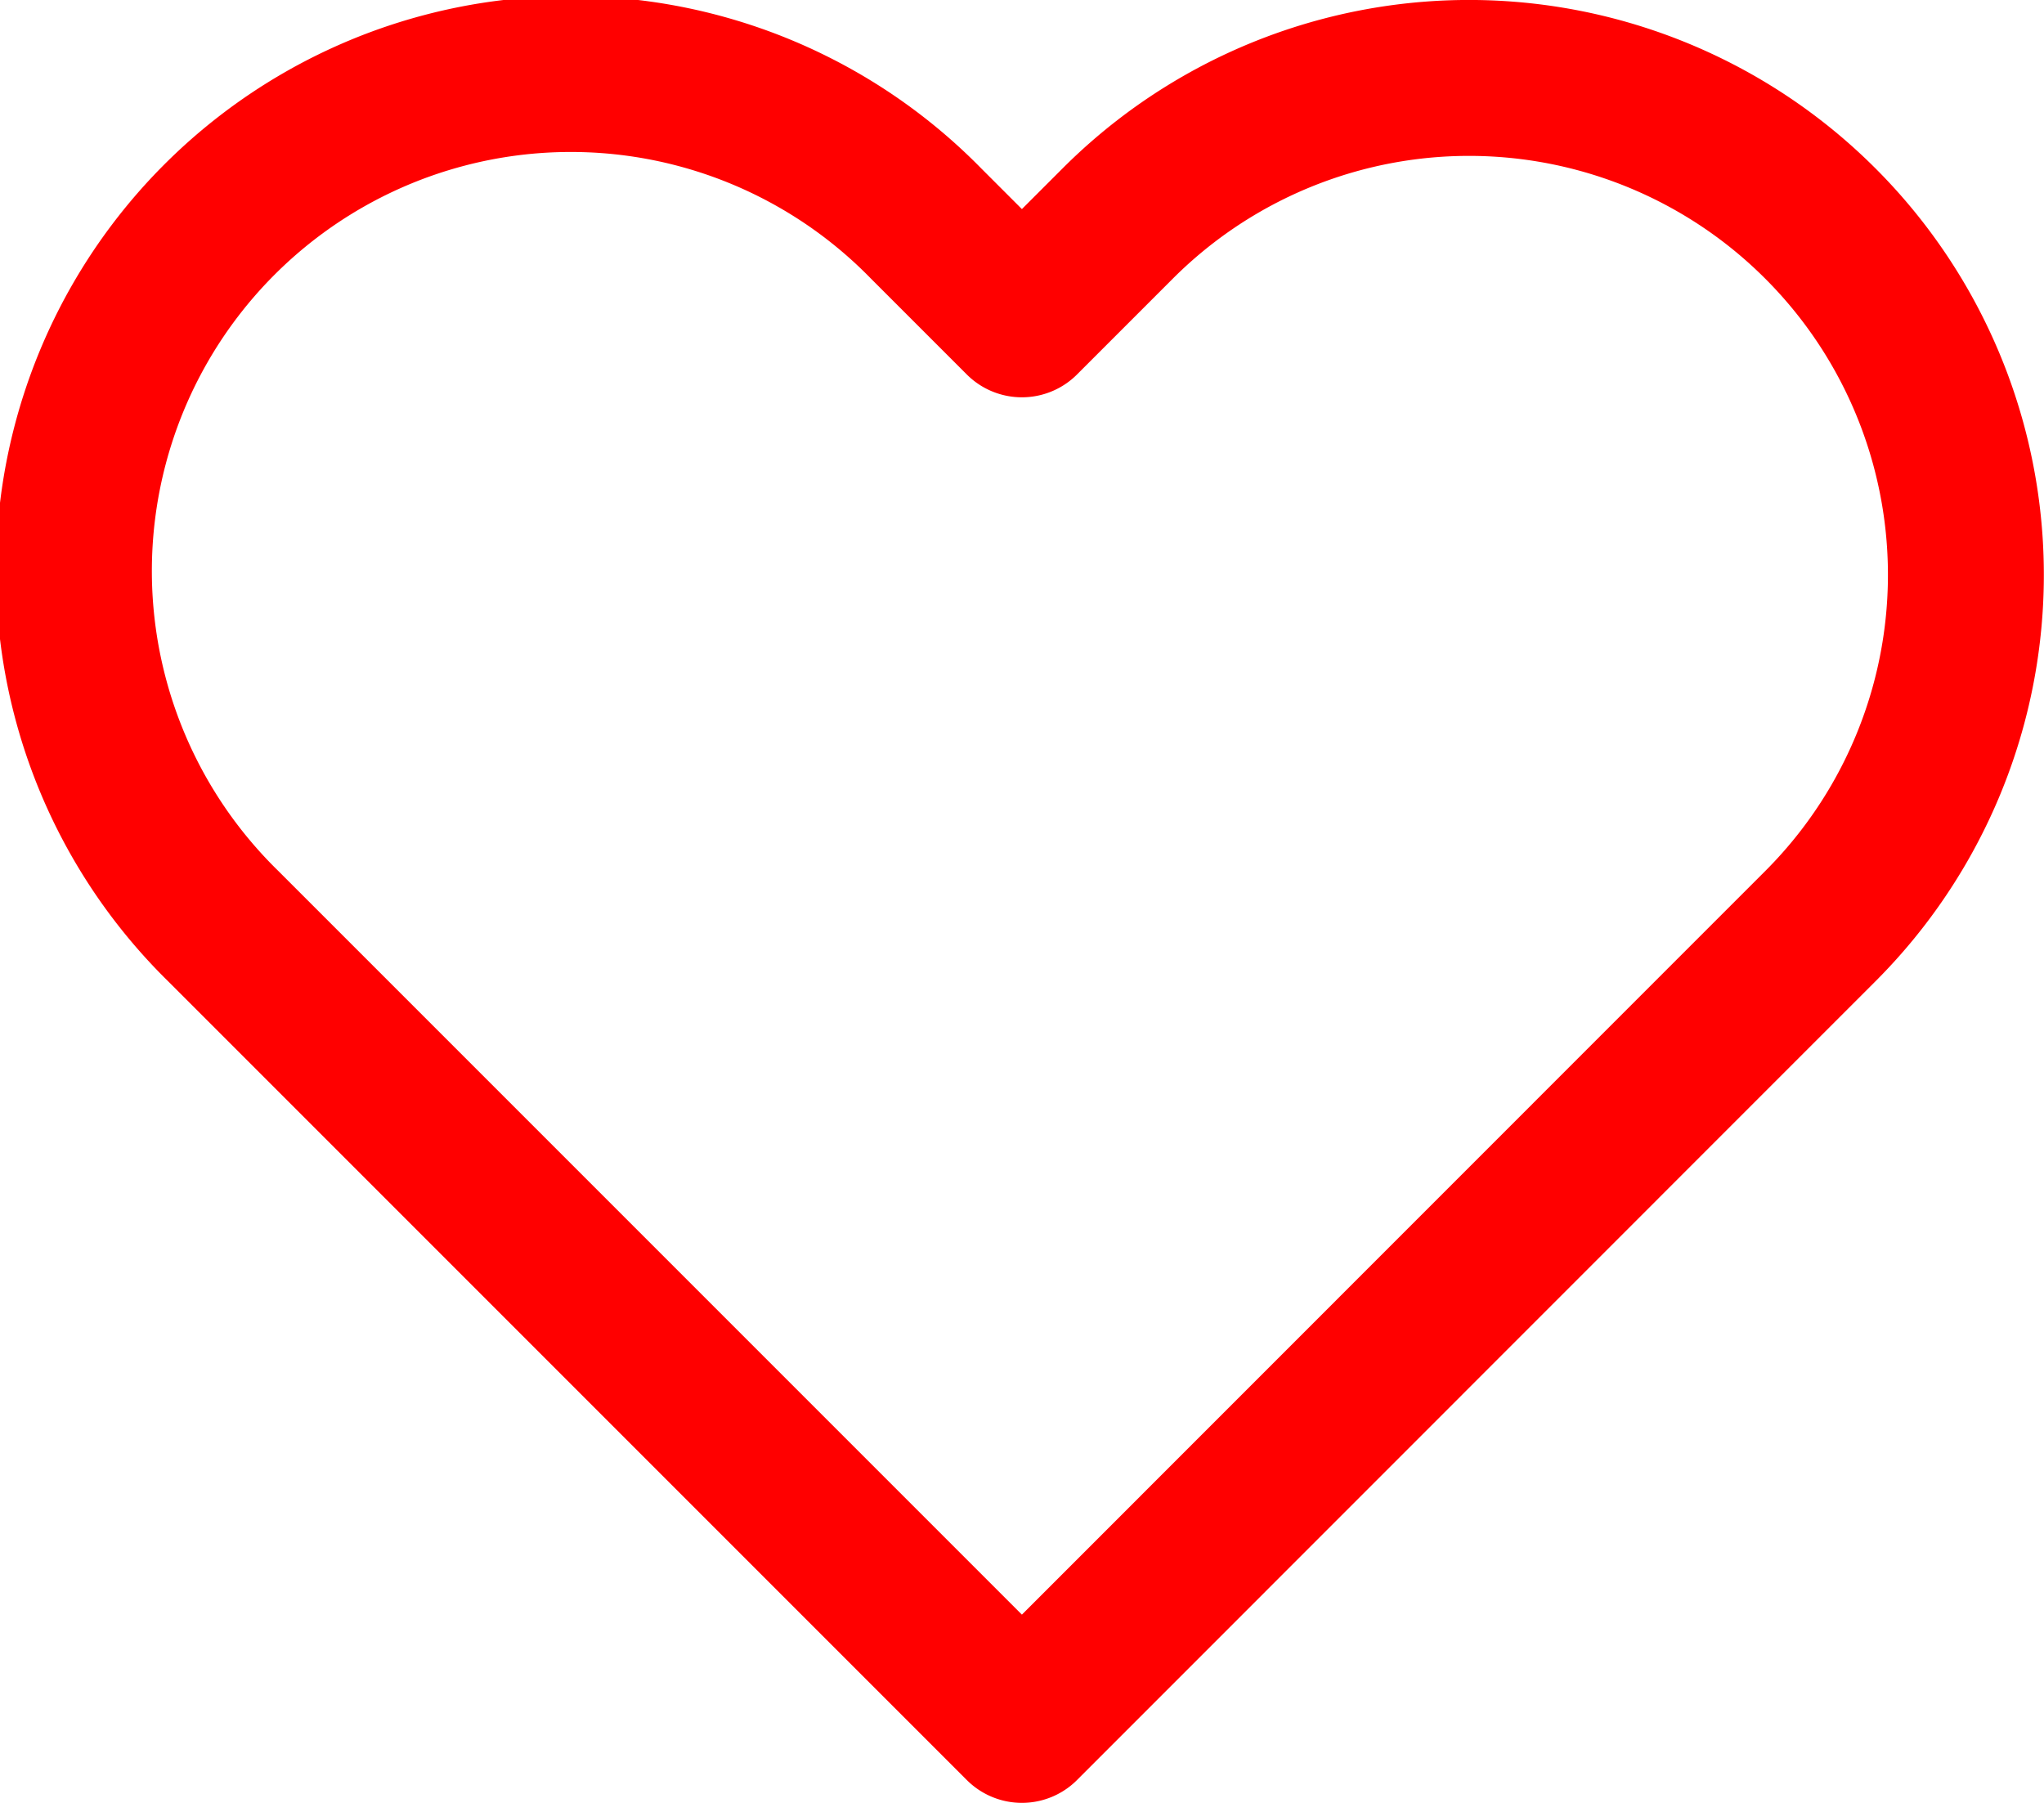 <svg xmlns="http://www.w3.org/2000/svg" width="10.921" height="9.632" viewBox="0 0 10.921 9.632">
  <path id="Icon_feather-heart" data-name="Icon feather-heart" d="M9.955,2.027a2.654,2.654,0,0,0-3.754,0l-.512.512-.512-.512A2.655,2.655,0,1,0,1.423,5.782l.512.512,3.754,3.754L9.443,6.293l.512-.512a2.654,2.654,0,0,0,0-3.754Z" transform="translate(-0.229 -0.833)" fill="none" stroke="red" stroke-linecap="round" stroke-linejoin="round" stroke-width="0.833"/>
</svg>
